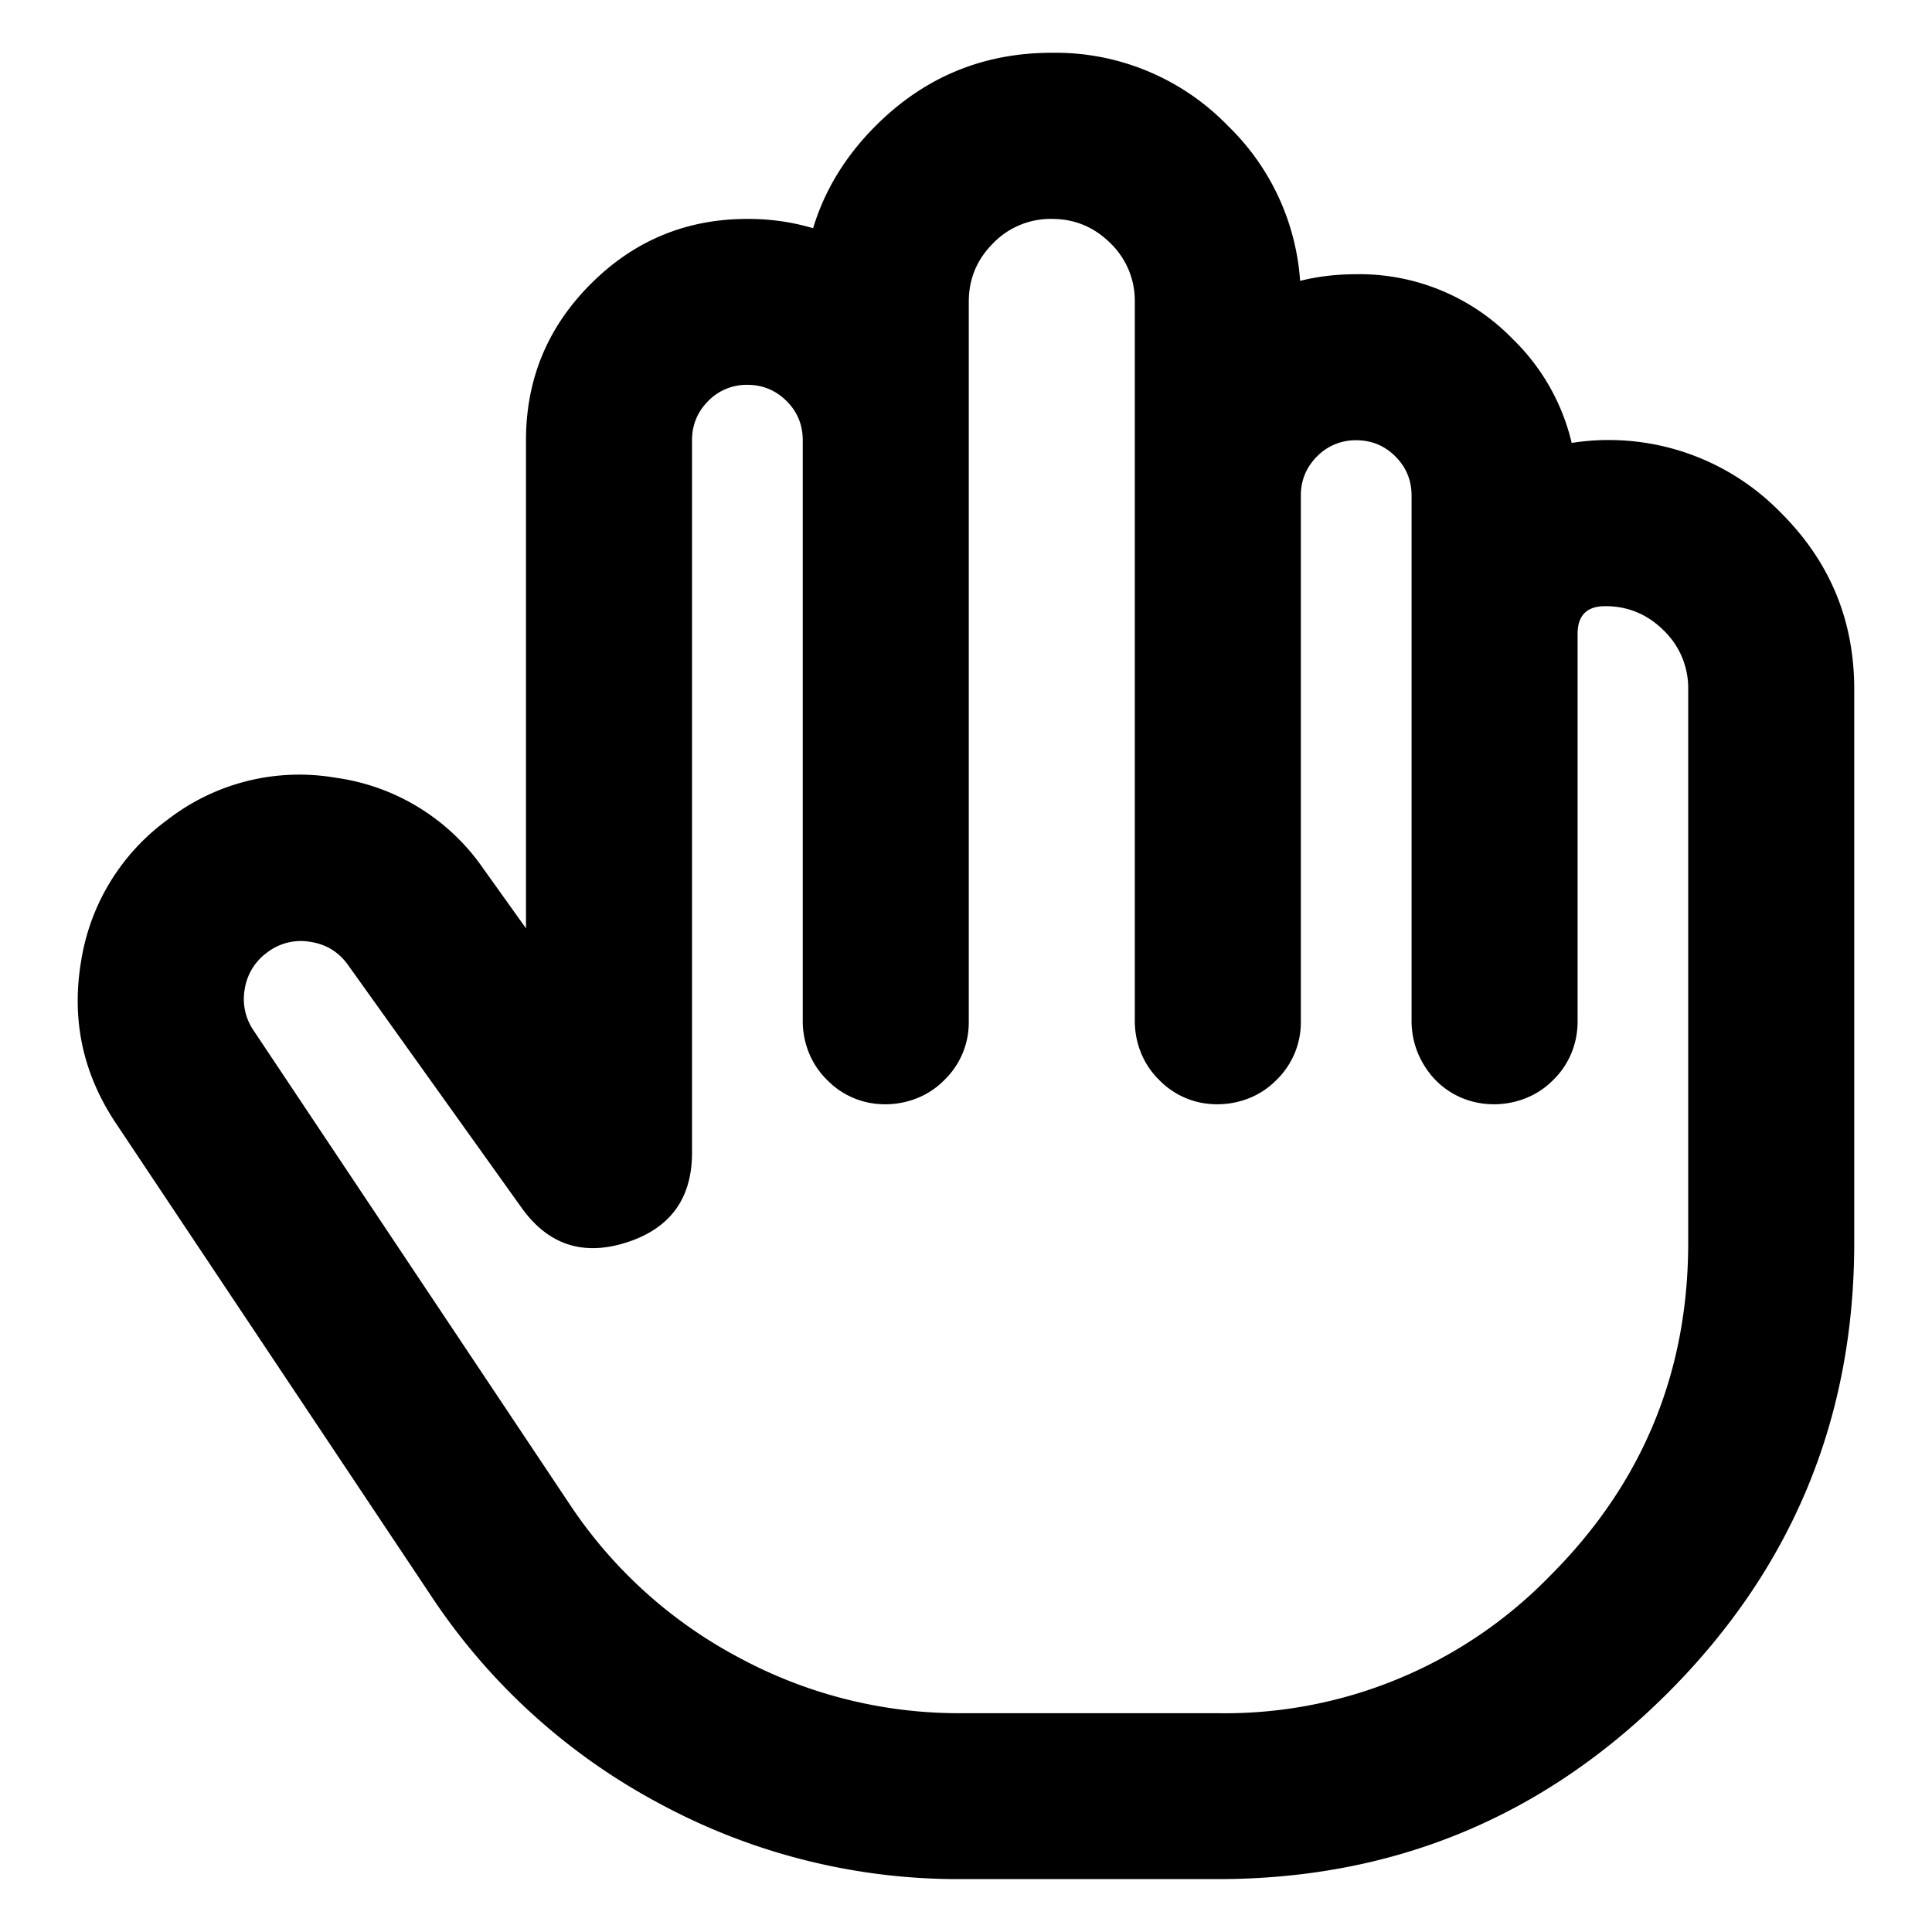<?xml version="1.0" standalone="no"?><!DOCTYPE svg PUBLIC "-//W3C//DTD SVG 1.1//EN" "http://www.w3.org/Graphics/SVG/1.1/DTD/svg11.dtd"><svg t="1741836440665" class="icon" viewBox="0 0 1024 1024" version="1.1" xmlns="http://www.w3.org/2000/svg" p-id="10086" xmlns:xlink="http://www.w3.org/1999/xlink" width="64" height="64"><path d="M425.472 233.344v307.968a44.8 44.8 0 0 0 3.328 16.832 42.24 42.24 0 0 0 9.6 14.272 42.368 42.368 0 0 0 22.4 12.096 45.632 45.632 0 0 0 25.536-2.56 42.24 42.24 0 0 0 14.208-9.536 42.432 42.432 0 0 0 12.16-22.4 45.632 45.632 0 0 0 0.768-8.704V160c0-12.16 4.288-22.464 12.928-31.104a42.368 42.368 0 0 1 31.104-12.864c12.096 0 22.4 4.288 31.04 12.864a42.368 42.368 0 0 1 12.928 31.104v381.312a44.8 44.8 0 0 0 3.328 16.832 42.24 42.24 0 0 0 9.6 14.272 42.368 42.368 0 0 0 22.4 12.096 45.632 45.632 0 0 0 25.536-2.56 42.24 42.24 0 0 0 14.208-9.536 42.56 42.56 0 0 0 12.928-31.104V262.656c0-8.064 2.88-15.04 8.576-20.736a28.416 28.416 0 0 1 20.736-8.576c8.128 0 15.04 2.816 20.8 8.576 5.76 5.76 8.576 12.672 8.576 20.736v278.656a44.544 44.544 0 0 0 7.424 24.512 42.368 42.368 0 0 0 27.904 18.688 45.632 45.632 0 0 0 25.472-2.56 42.24 42.24 0 0 0 14.272-9.536 42.496 42.496 0 0 0 12.096-22.4 45.952 45.952 0 0 0 0.832-8.704V336c0-9.792 4.864-14.72 14.656-14.72 12.16 0 22.464 4.352 31.104 12.992a42.368 42.368 0 0 1 12.864 31.04v293.376c0 68.8-24.32 127.552-72.96 176.256a240.192 240.192 0 0 1-176.32 73.088h-136.32a245.376 245.376 0 0 1-117.696-29.568 245.504 245.504 0 0 1-89.792-81.536L134.4 546.176a29.44 29.44 0 0 1-4.672-22.016 29.44 29.44 0 0 1 11.712-19.2 29.312 29.312 0 0 1 23.04-5.76c8.448 1.28 15.168 5.44 20.096 12.416L276.352 640c14.08 19.776 32.64 25.92 55.808 18.496 23.04-7.424 34.624-23.232 34.624-47.488V233.344c0-8.128 2.88-15.04 8.576-20.8a28.416 28.416 0 0 1 20.8-8.576c8.064 0 14.976 2.88 20.736 8.576 5.76 5.76 8.576 12.672 8.576 20.8z m5.504-112.384a120.64 120.64 0 0 0-34.816-4.928c-32.384 0-60.032 11.456-82.944 34.368-22.976 22.912-34.432 50.56-34.432 82.944v258.688l-22.592-31.616a113.92 113.92 0 0 0-78.208-48.192 113.984 113.984 0 0 0-89.216 22.272 114.88 114.88 0 0 0-45.76 74.816c-5.248 30.976 0.832 59.52 18.24 85.76l167.232 250.752a332.352 332.352 0 0 0 121.408 110.272 332.8 332.8 0 0 0 159.232 39.872h136.32c93.184 0 172.736-32.896 238.592-98.752 65.856-65.92 98.752-145.408 98.752-238.528V365.312c0-36.48-12.864-67.52-38.656-93.312a127.168 127.168 0 0 0-111.104-37.248 112.768 112.768 0 0 0-31.232-55.04 113.088 113.088 0 0 0-83.008-34.368c-10.368 0-20.288 1.152-29.696 3.52a126.464 126.464 0 0 0-38.272-82.176A127.168 127.168 0 0 0 557.504 27.968c-36.48 0-67.584 12.928-93.376 38.72-16 16-27.072 34.112-33.152 54.208z" p-id="10087"></path></svg>